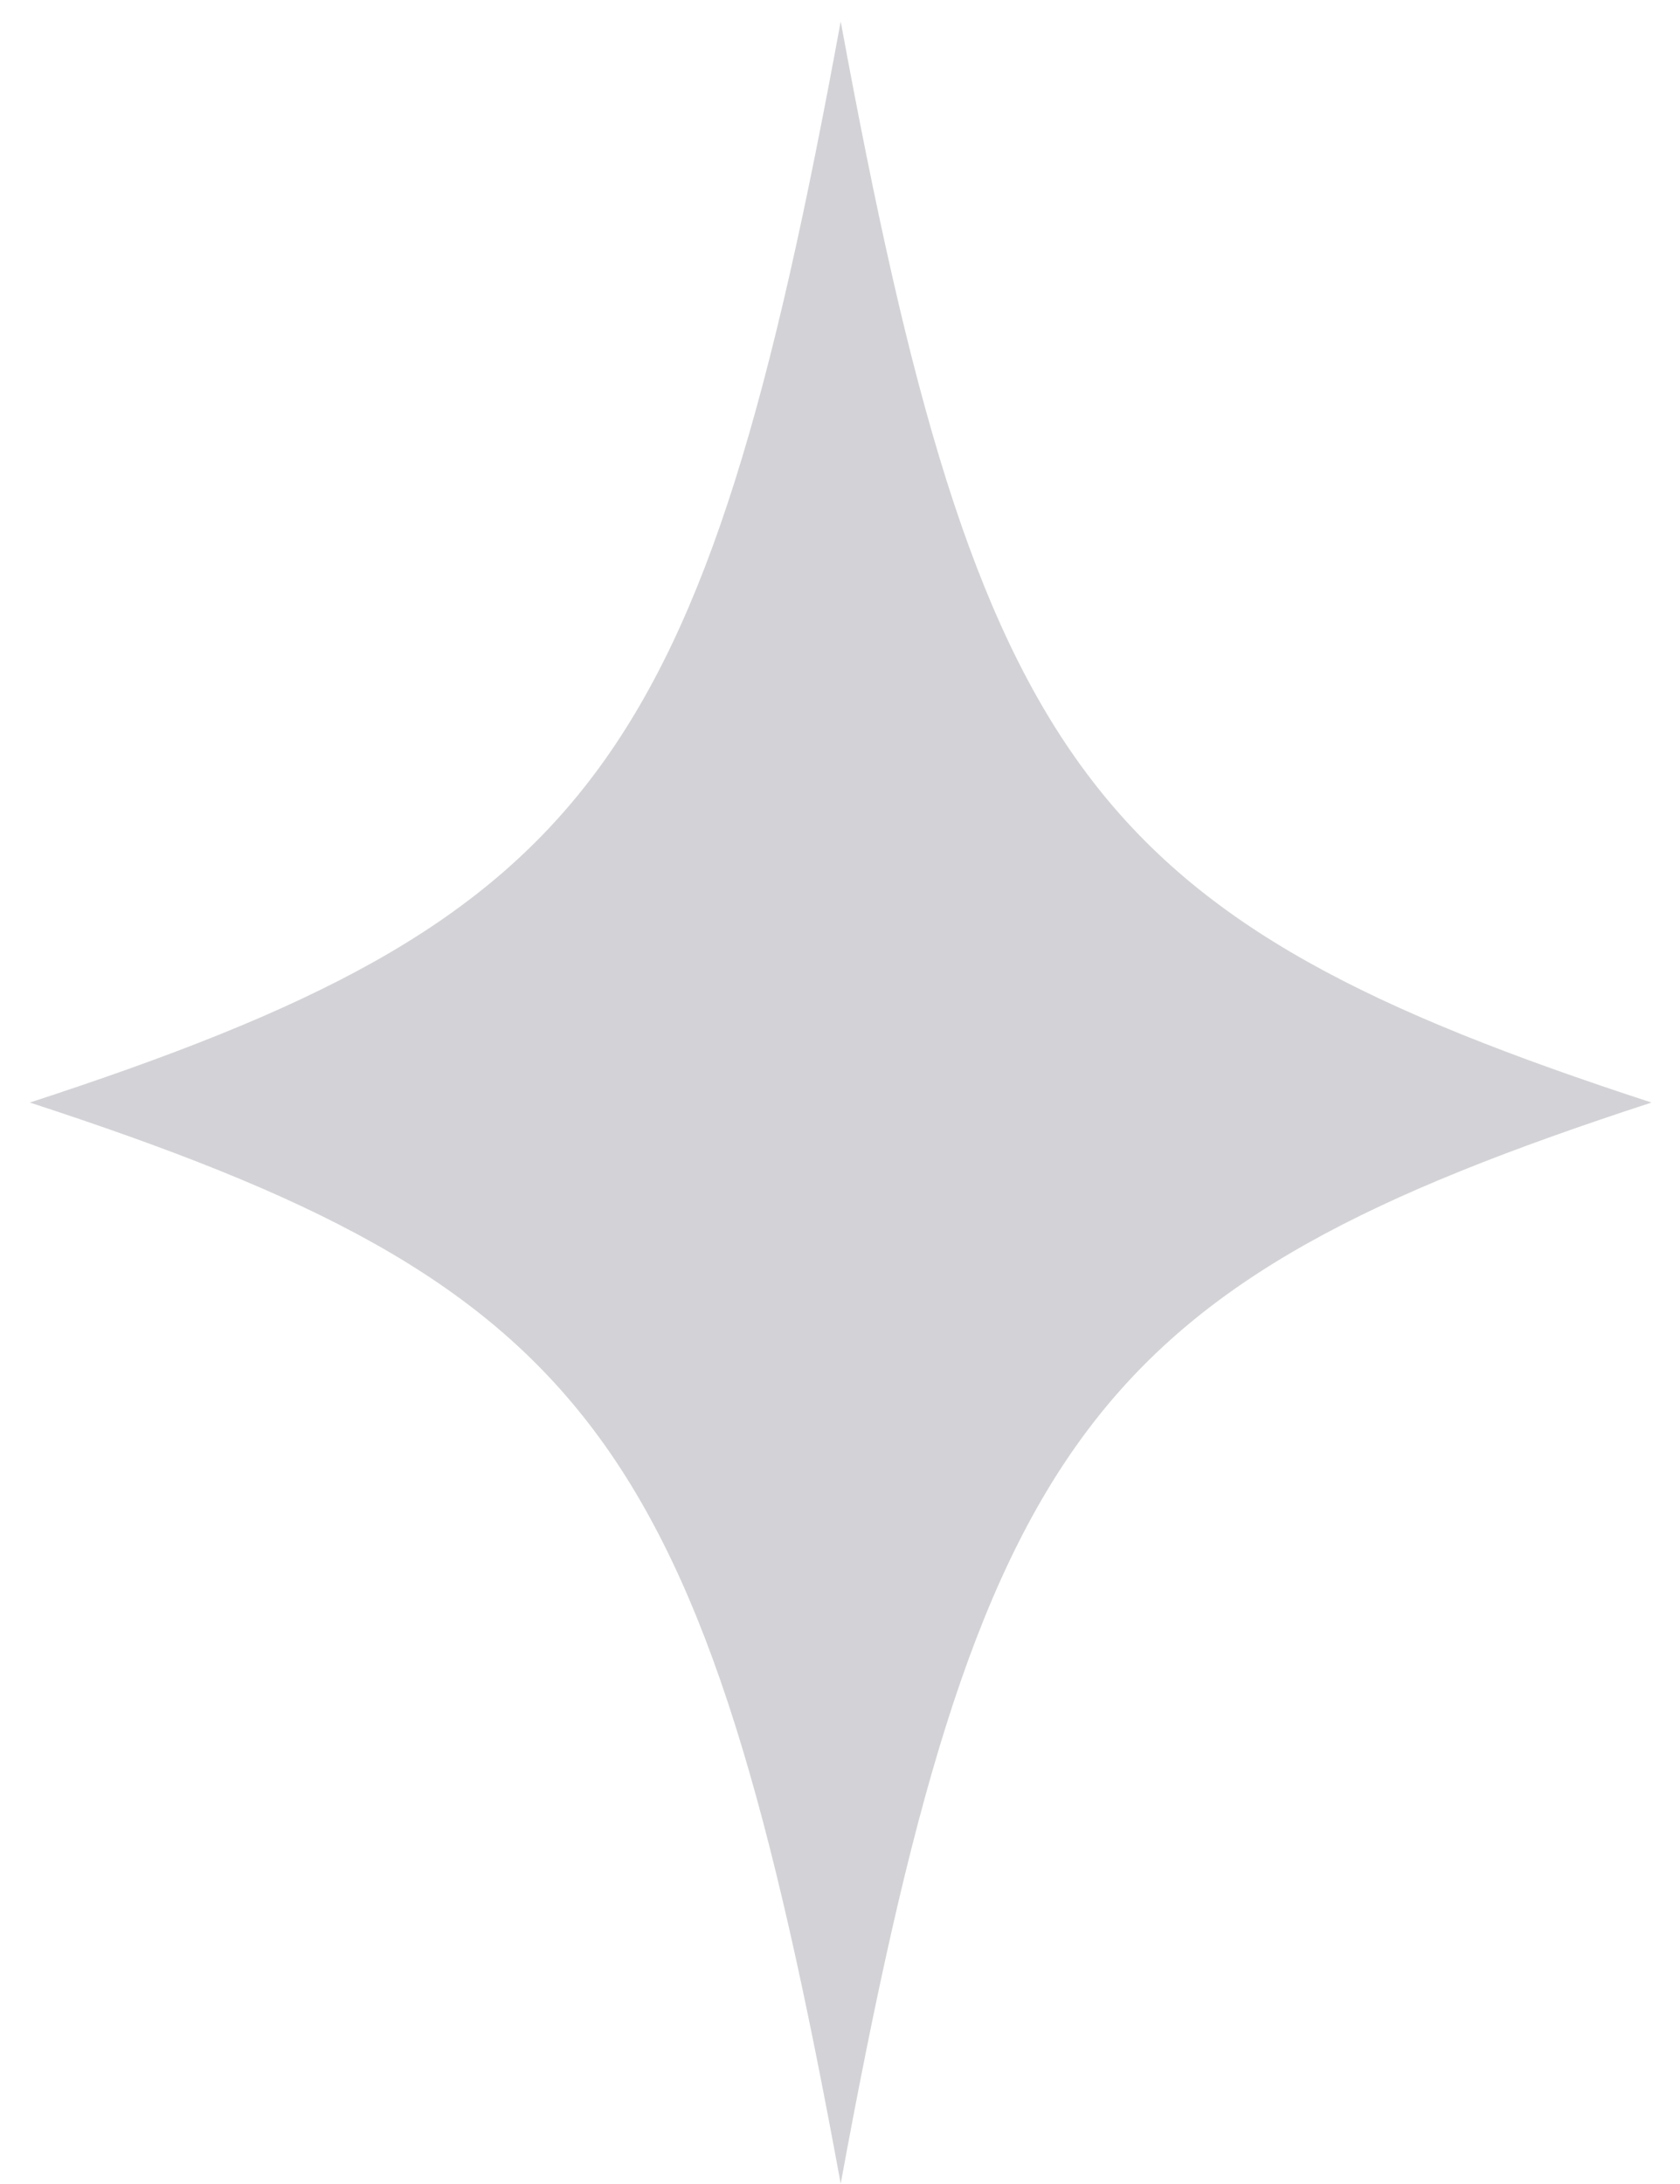 <svg width="50" height="65" viewBox="0 0 50 65" fill="none" xmlns="http://www.w3.org/2000/svg">
<g id="Happy_Holidays" clip-path="url(#clip0_205_4682)">
<path id="Vector" d="M25.021 56.269C21.694 42.249 17.496 37.189 6.178 32.815C17.496 28.449 21.694 23.389 25.021 9.36C28.348 23.38 32.546 28.44 43.864 32.815C32.546 37.18 28.348 42.24 25.021 56.269Z" fill="#D3D3D7"/>
<path id="Vector_2" d="M25.021 15.899C27.916 24.673 31.886 29.232 39.393 32.823C31.877 36.414 27.908 40.964 25.021 49.748C22.125 40.973 18.156 36.414 10.649 32.823C18.165 29.232 22.134 24.682 25.021 15.899ZM25.021 0.638C20.928 22.931 17.61 27.358 0.888 32.814C17.61 38.271 20.928 42.698 25.021 64.991C29.113 42.698 32.431 38.271 49.153 32.814C32.44 27.358 29.122 22.931 25.021 0.638Z" fill="#D3D3D7"/>
</g>
<defs>
<clipPath id="clip0_205_4682">
<rect width="48.274" height="64.362" fill="white" transform="translate(0.888 0.638)"/>
</clipPath>
</defs>
</svg>
